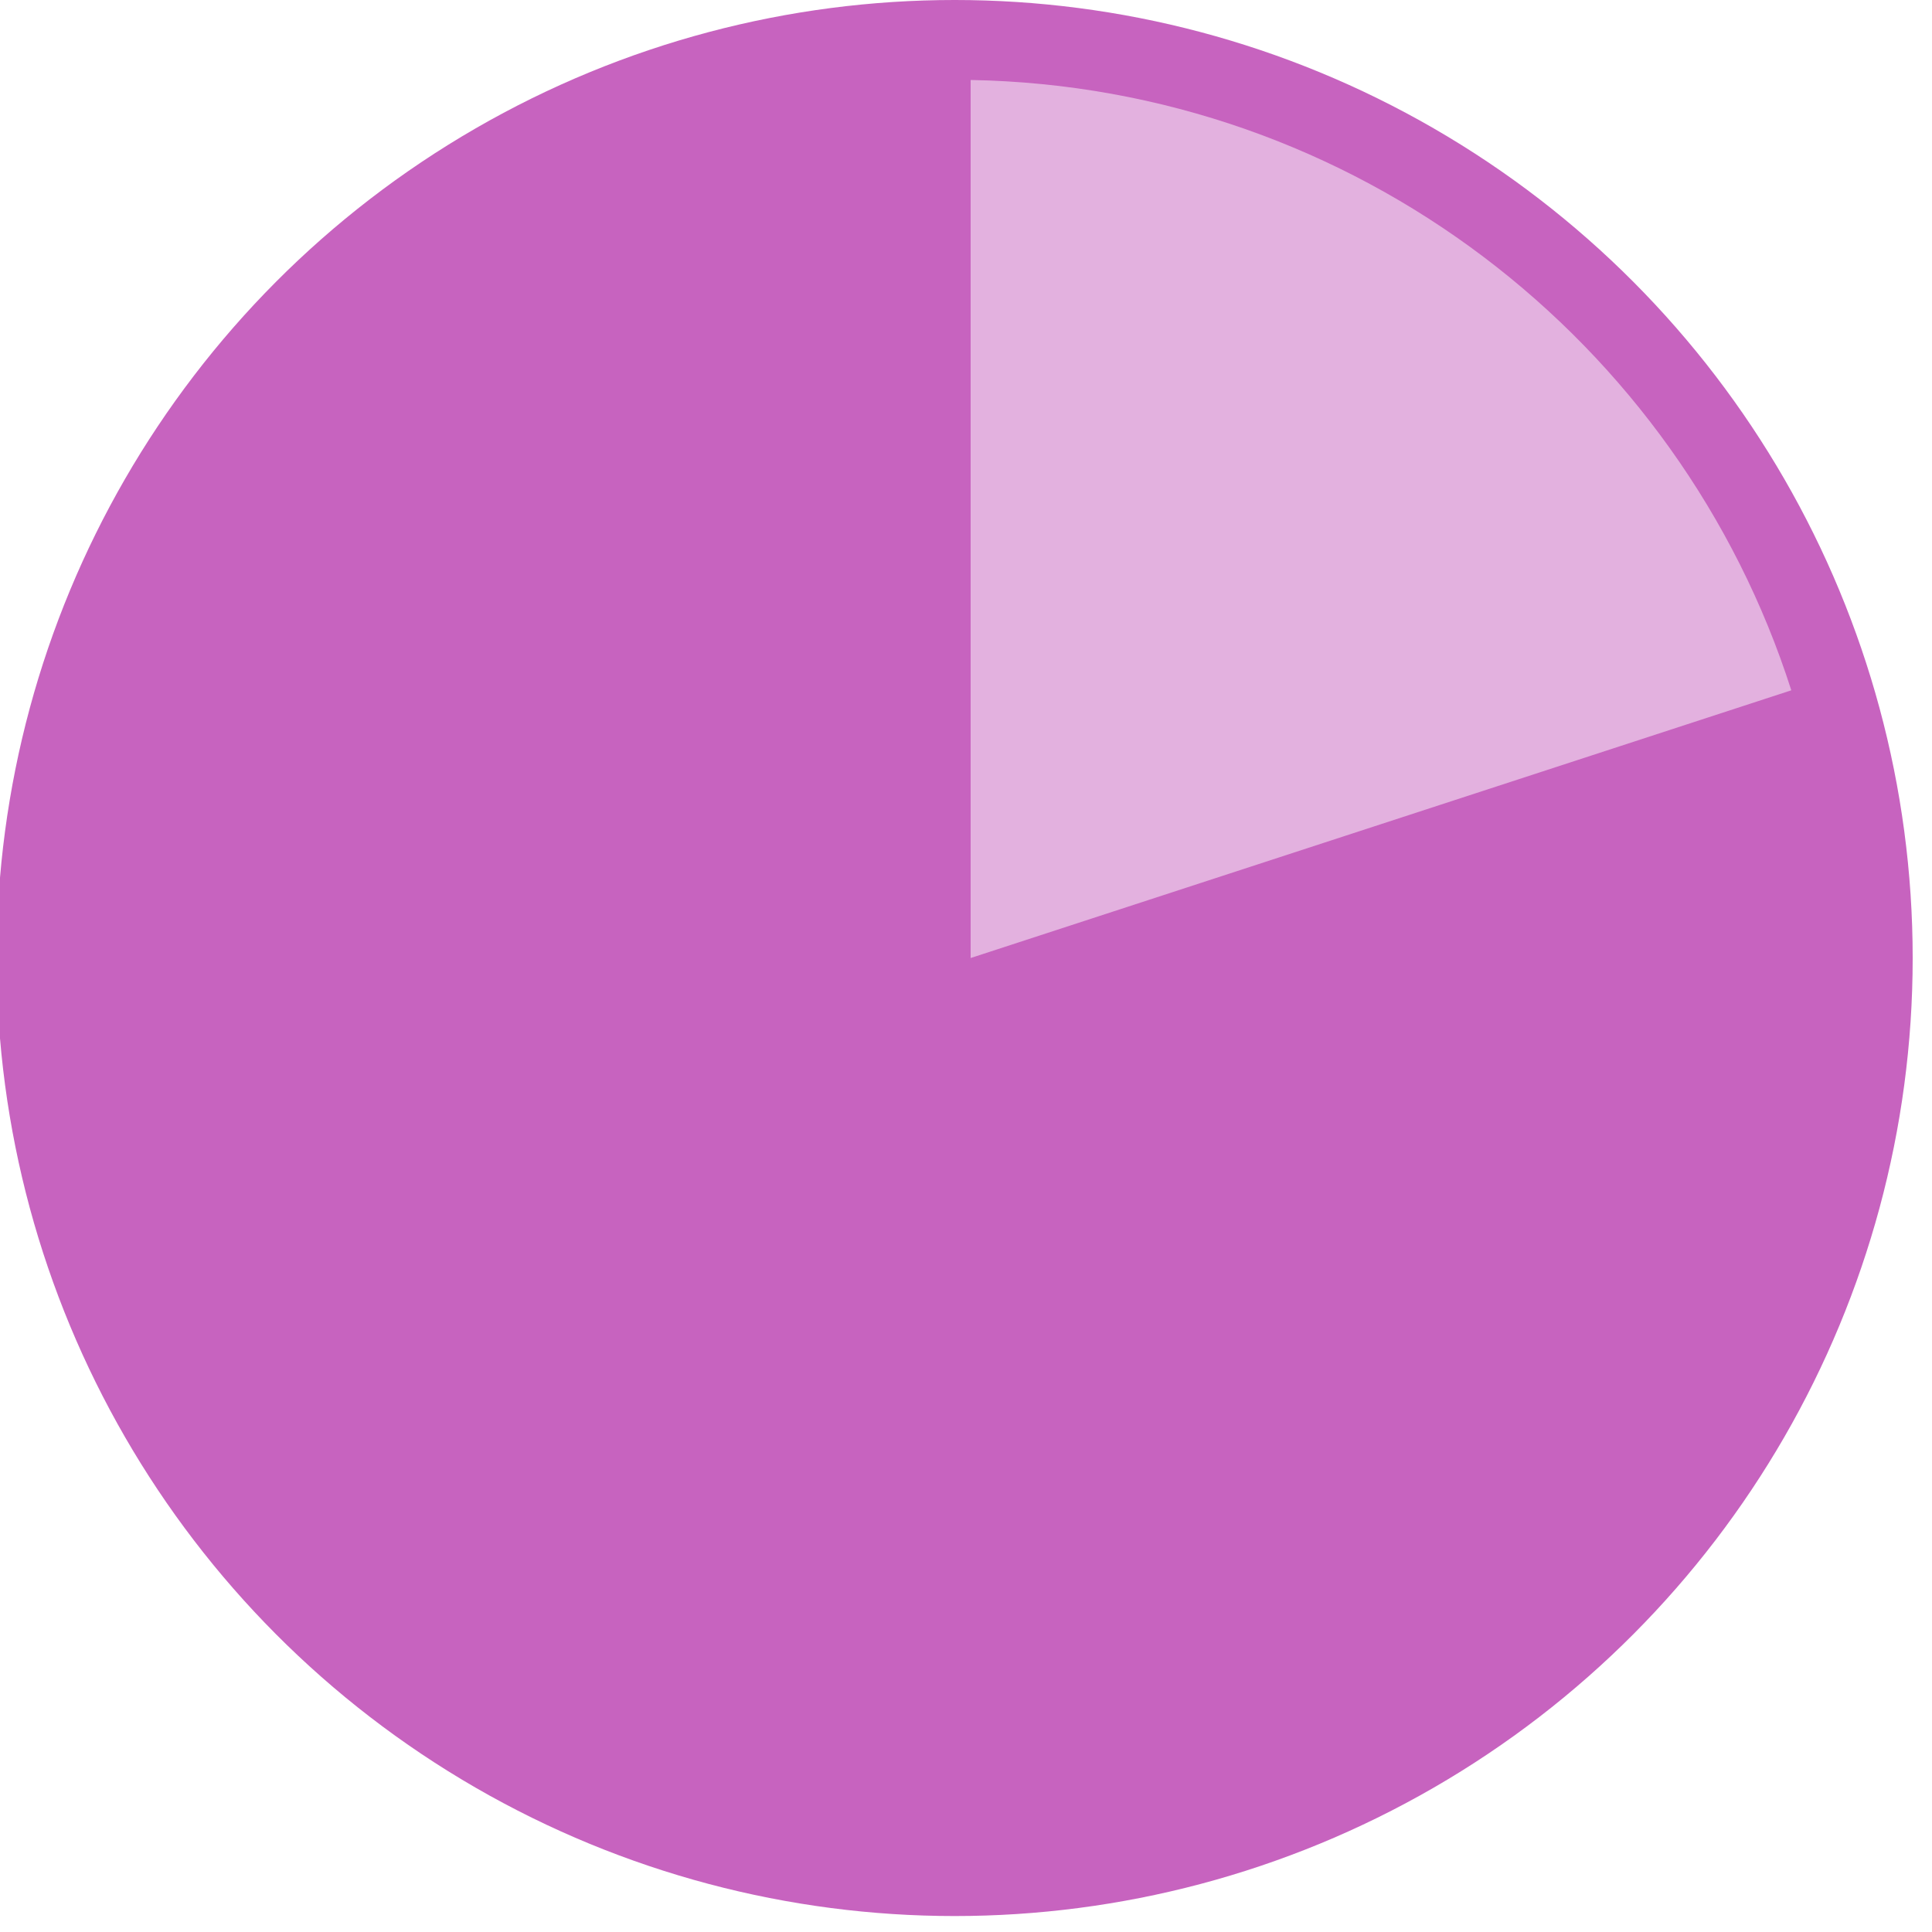 <?xml version="1.0" encoding="UTF-8" standalone="no"?>
<svg width="100px" height="100px" viewBox="0 0 100 100" version="1.1" xmlns="http://www.w3.org/2000/svg" xmlns:xlink="http://www.w3.org/1999/xlink" xmlns:sketch="http://www.bohemiancoding.com/sketch/ns">
    <!-- Generator: Sketch 3.1.1 (8761) - http://www.bohemiancoding.com/sketch -->
    <title>budget_</title>
    <desc>Created with Sketch.</desc>
    <defs></defs>
    <g id="Page-1" stroke="none" stroke-width="1" fill="none" fill-rule="evenodd" sketch:type="MSPage">
        <g id="Artboard-5" sketch:type="MSArtboardGroup" transform="translate(-53, -53)">
            <g id="budget_" sketch:type="MSLayerGroup" transform="translate(53, 53)">
                <circle id="Oval-5" fill="#c763bf " sketch:type="MSShapeGroup" cx="49.413" cy="49.587" r="49.587"></circle>
                <path d="M92.717,35.73 C86.937,17.652 70.151,4.495 50.24,4.14 L50.24,49.587 L92.717,35.73 Z" id="20" fill="#e3b1df" sketch:type="MSShapeGroup"></path>
            </g>
        </g>
    </g>
</svg>